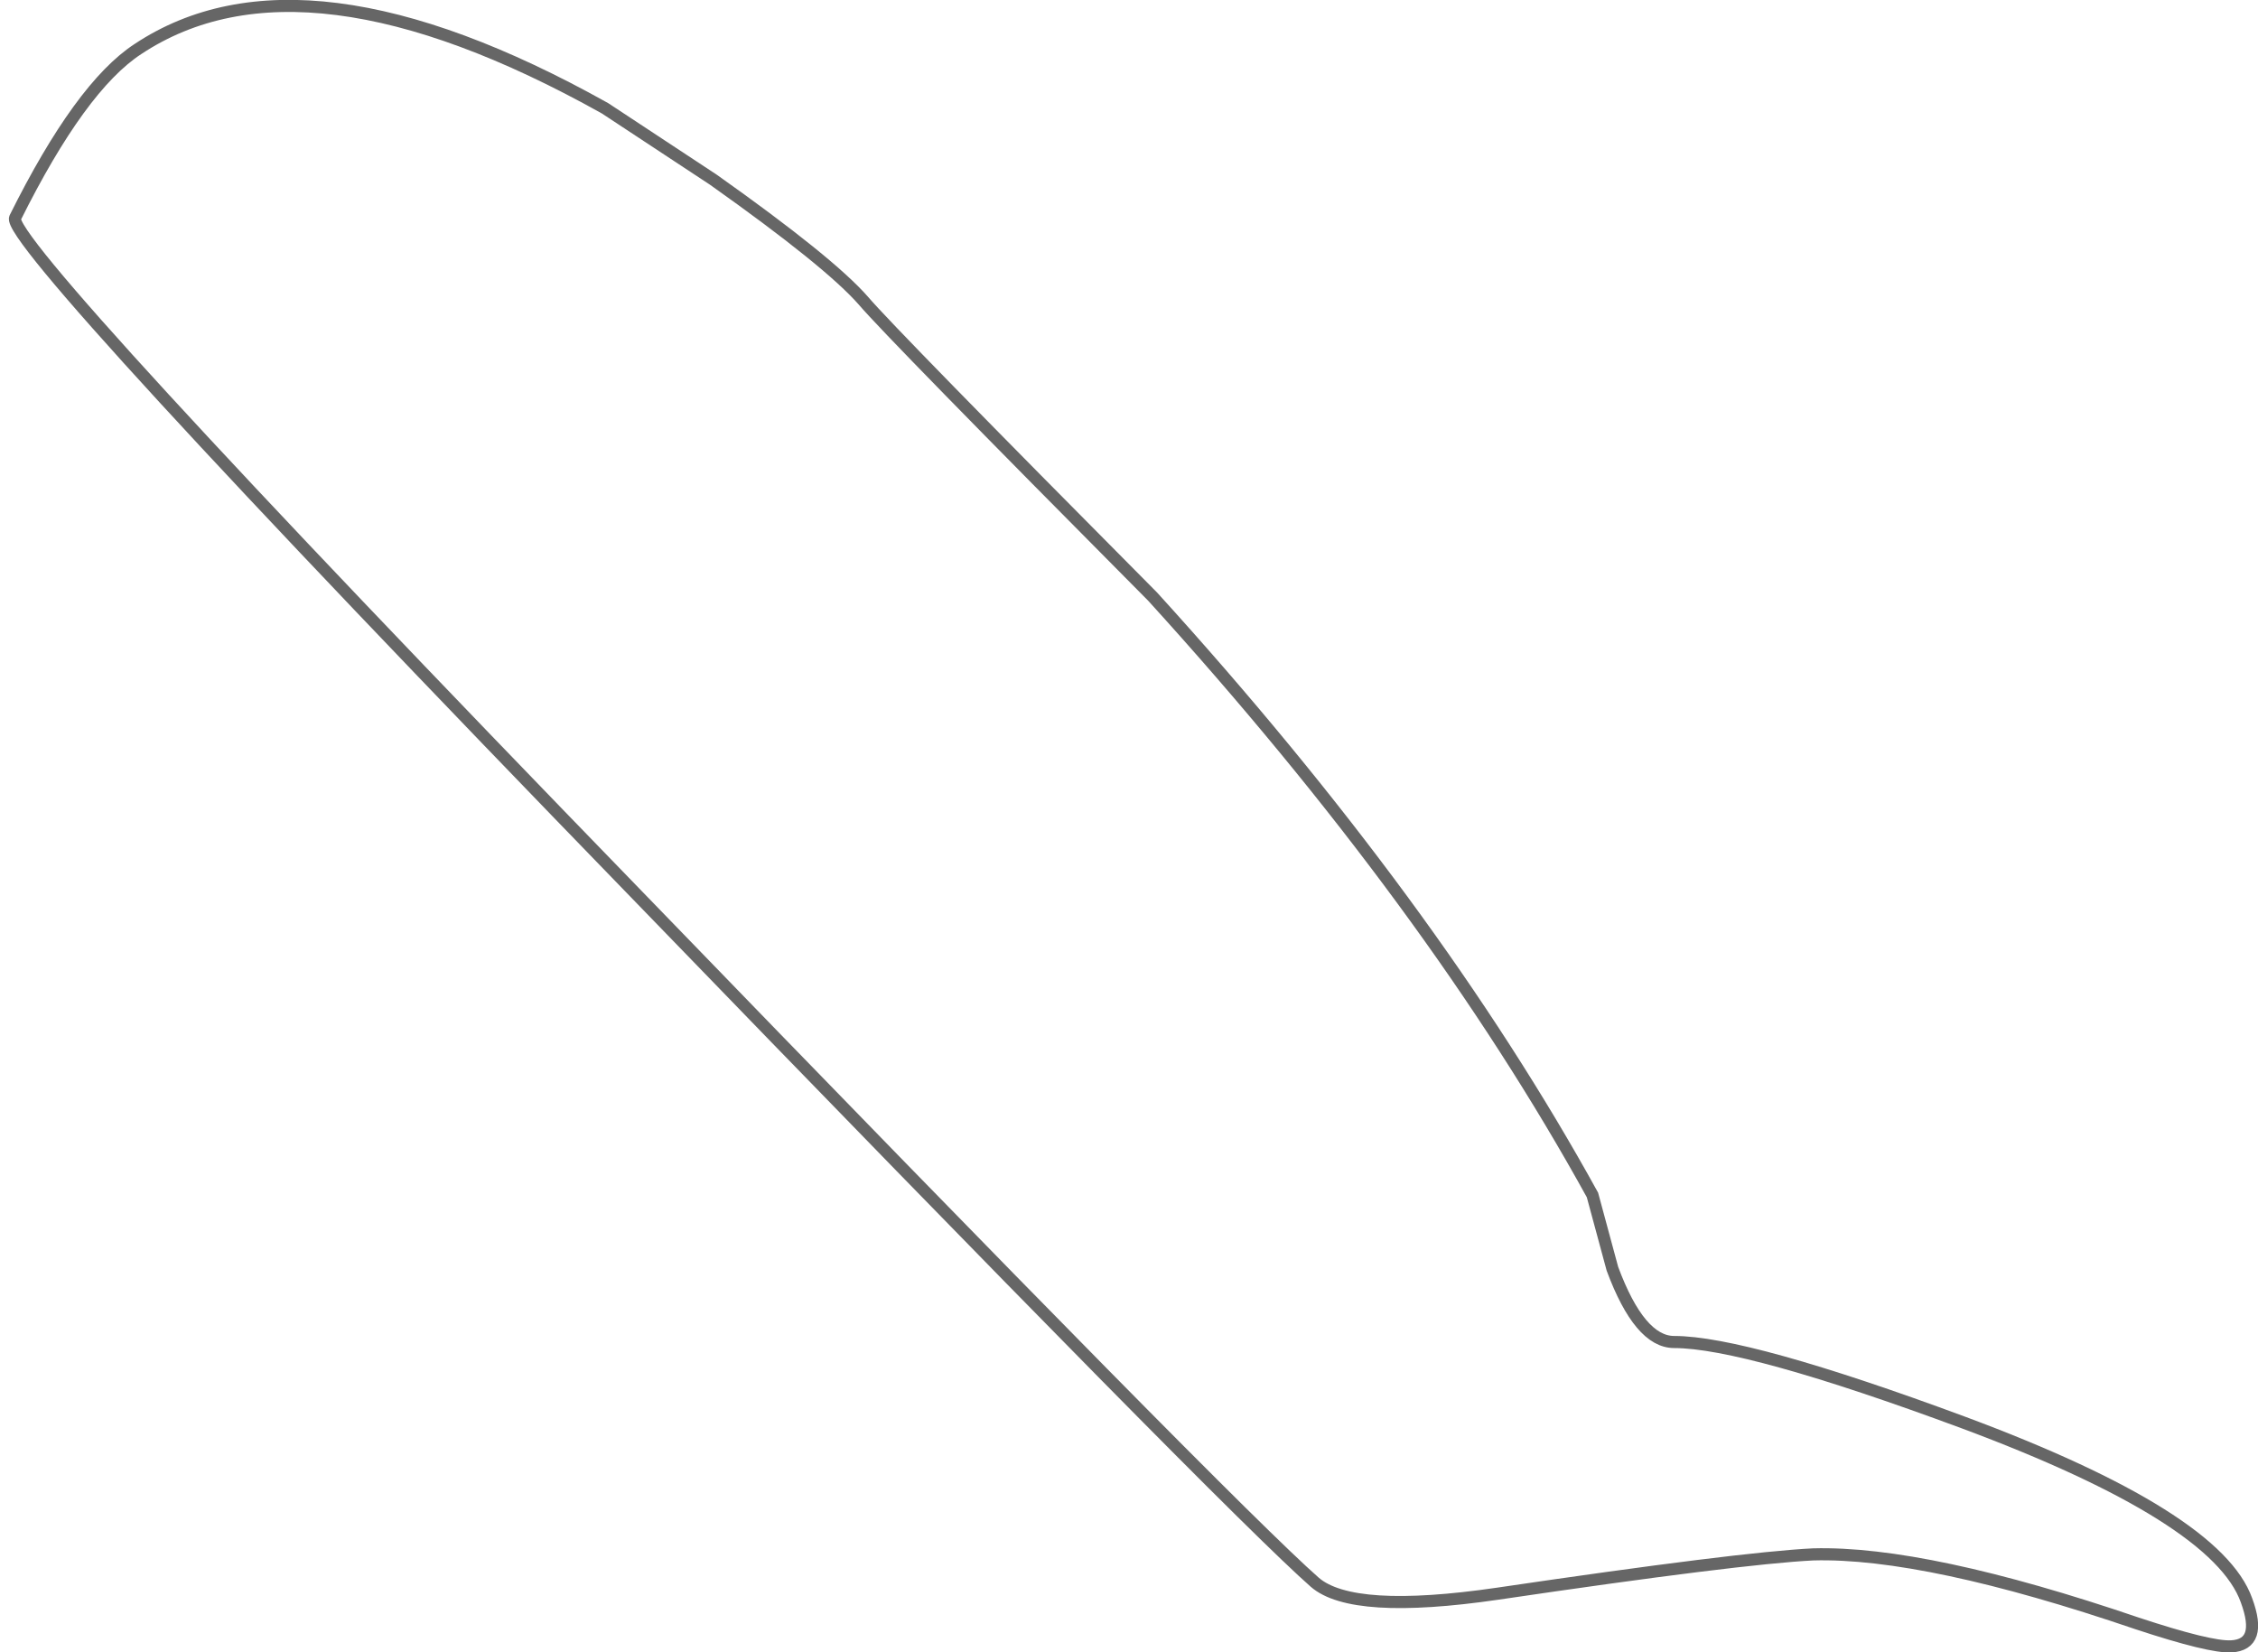 <?xml version="1.0" encoding="UTF-8" standalone="no"?>
<svg xmlns:xlink="http://www.w3.org/1999/xlink" height="136.55px" width="186.6px" xmlns="http://www.w3.org/2000/svg">
  <g transform="matrix(1.0, 0.0, 0.0, 1.0, 93.65, 68.3)">
    <path d="M-43.65 -59.35 L-34.7 -53.45 Q-25.1 -46.65 -22.3 -43.45 -20.0 -40.75 1.6 -19.0 24.7 6.4 37.95 30.45 L39.6 36.55 Q41.85 42.6 44.7 42.6 50.65 42.6 68.6 49.25 89.55 57.05 92.0 63.95 93.35 67.6 90.75 67.75 89.0 67.85 82.95 65.85 65.5 59.9 56.2 60.15 50.1 60.45 30.1 63.4 18.1 65.15 15.0 62.45 8.1 56.4 -41.2 5.45 -93.35 -48.3 -92.4 -50.3 -87.0 -61.15 -82.25 -64.25 -68.6 -73.3 -43.65 -59.35" fill="#ffffff" fill-opacity="0.0" fill-rule="evenodd" stroke="none"/>
    <path d="M-43.65 -59.35 L-34.7 -53.45 Q-25.1 -46.65 -22.3 -43.45 -20.0 -40.75 1.6 -19.0 24.7 6.4 37.95 30.45 L39.6 36.55 Q41.85 42.6 44.7 42.6 50.65 42.6 68.6 49.25 89.55 57.05 92.0 63.95 93.35 67.6 90.75 67.75 89.0 67.85 82.95 65.85 65.5 59.9 56.2 60.15 50.1 60.45 30.1 63.4 18.1 65.15 15.0 62.45 8.1 56.4 -41.2 5.45 -93.35 -48.3 -92.4 -50.3 -87.0 -61.15 -82.25 -64.25 -68.6 -73.3 -43.65 -59.35 Z" fill="none" stroke="#000000" stroke-linecap="butt" stroke-linejoin="miter-clip" stroke-miterlimit="4.0" stroke-opacity="0.6" stroke-width="1.0"/>
  </g>
</svg>
